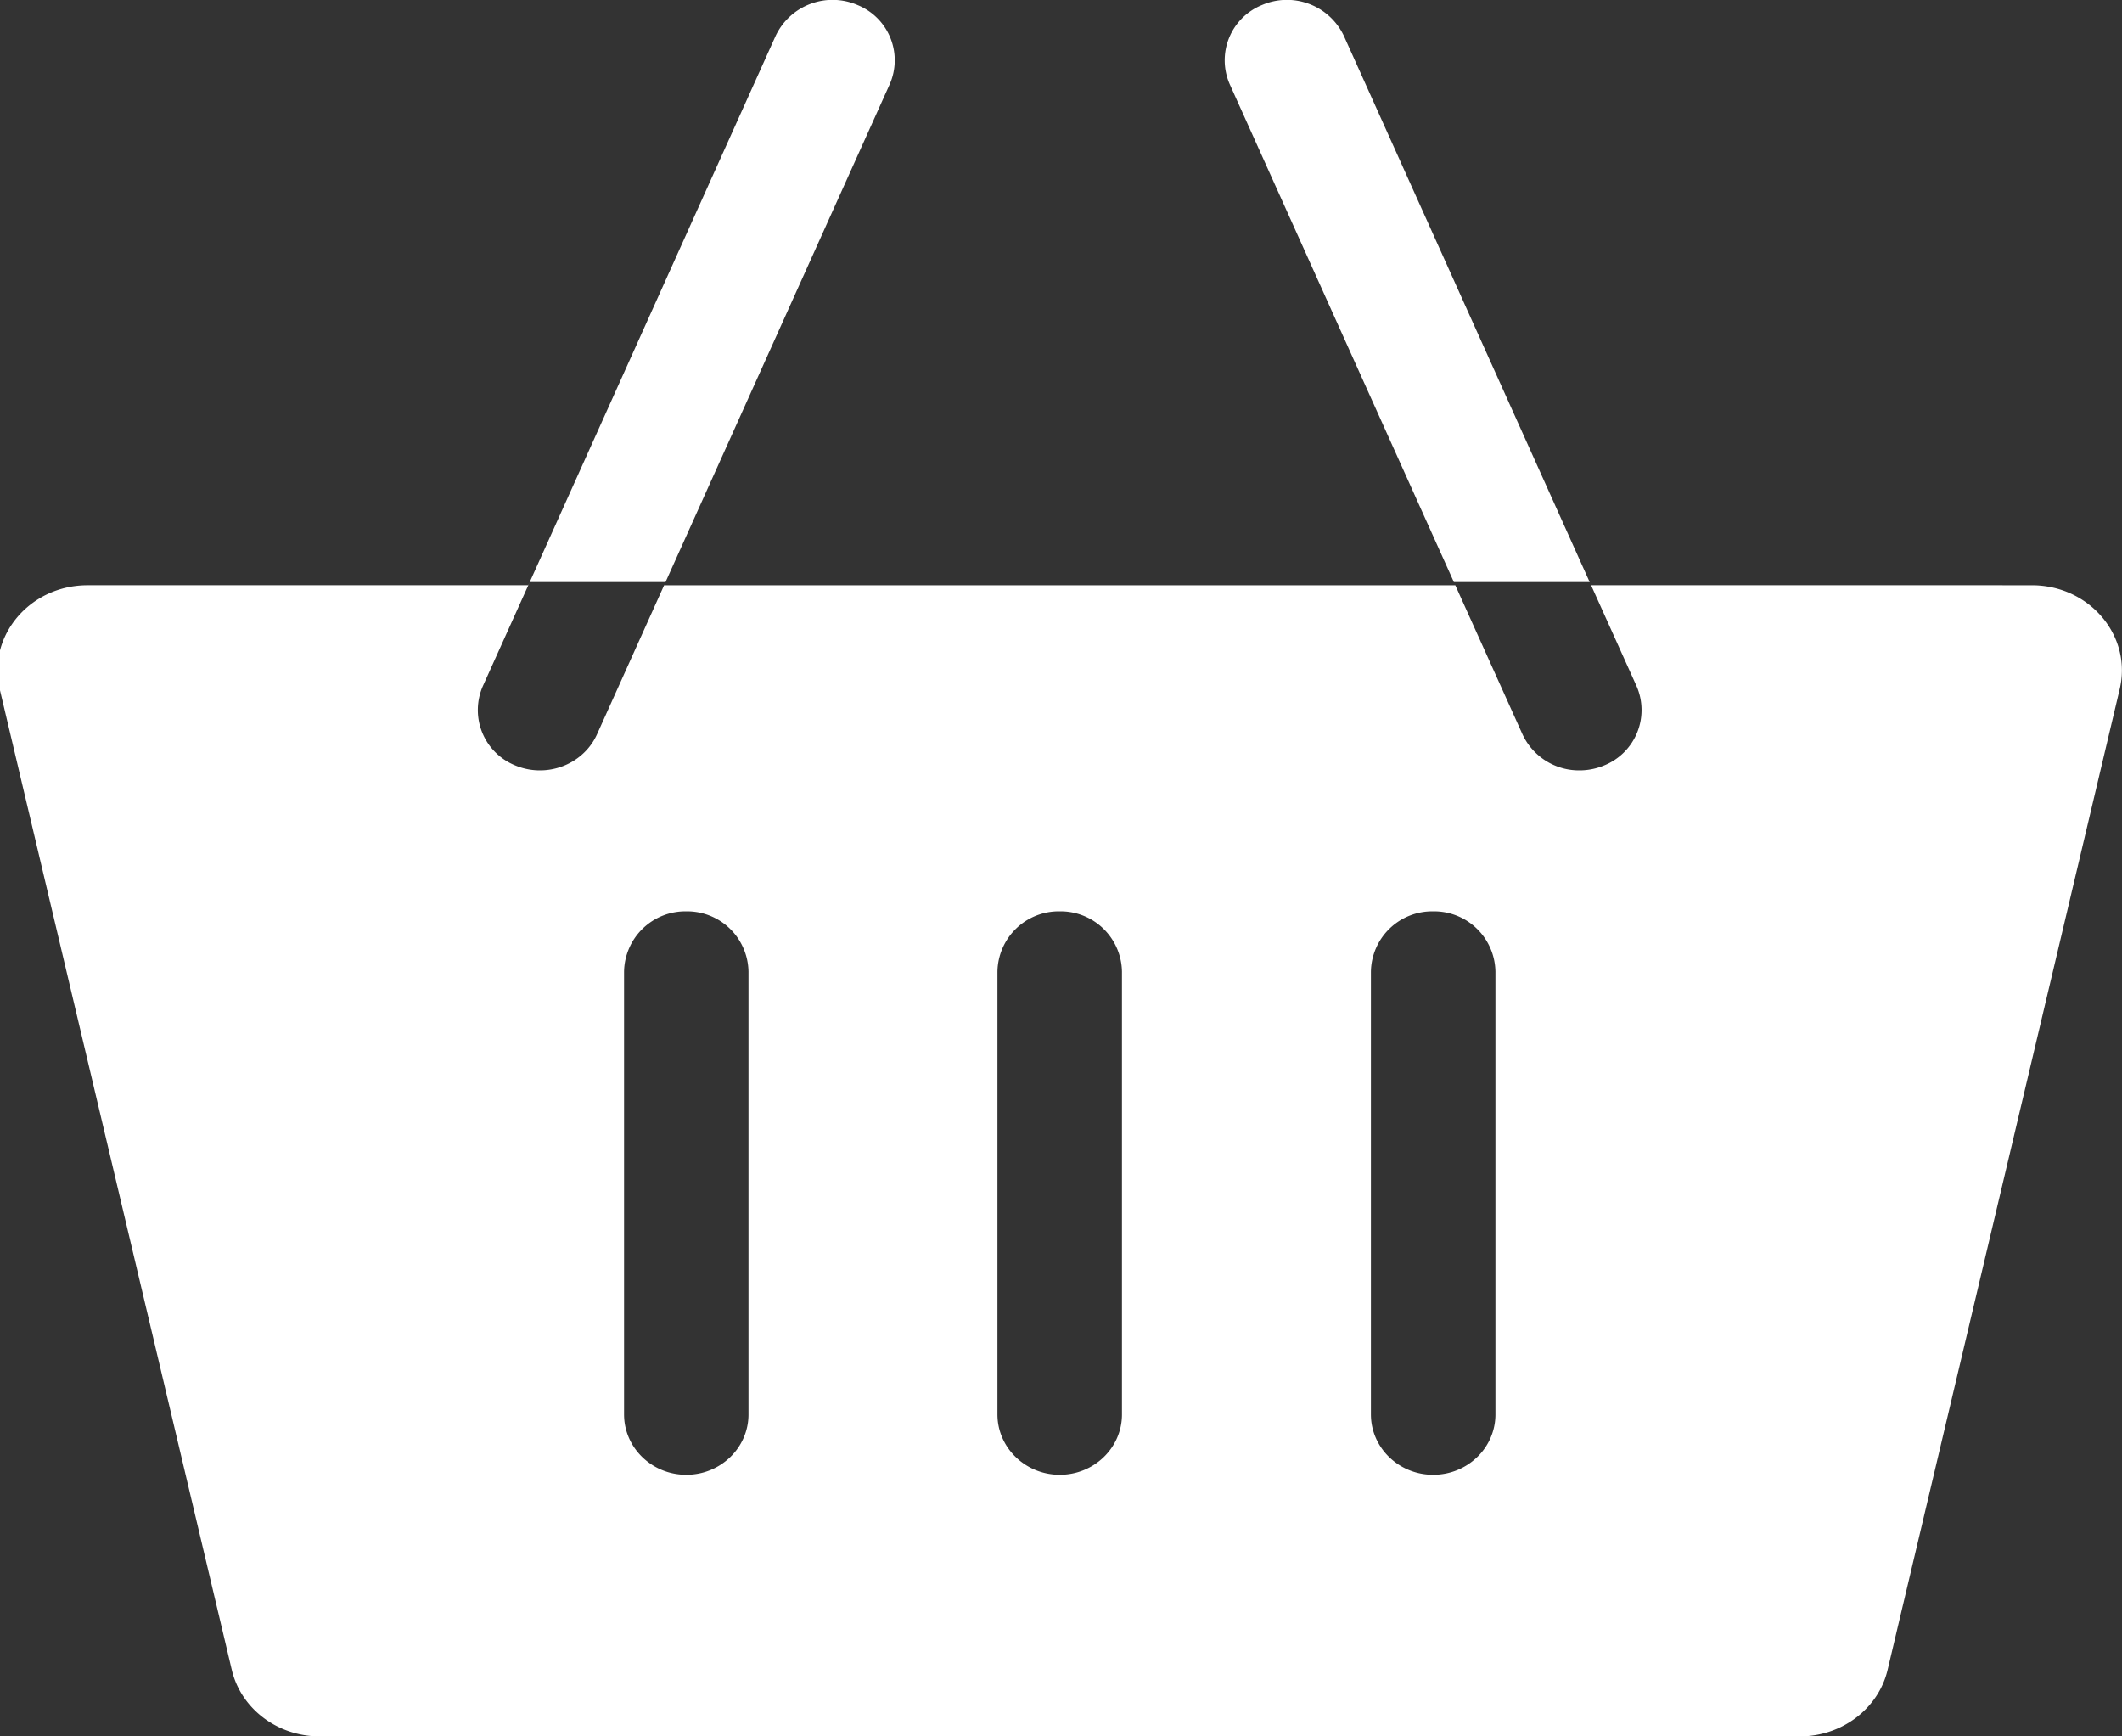 <svg xmlns="http://www.w3.org/2000/svg" width="22" height="18" viewBox="0 0 22 18"><rect x="0" y="0" width="22" height="18" fill="#333333" stroke="none"/><g><g><path fill="#ffffff" d="M21.066 6.067c.598 0 1.041.525.91 1.077L19.57 17.31c-.095.403-.474.69-.91.69H3.314c-.437 0-.816-.287-.911-.69L-.003 7.144c-.131-.552.313-1.077.91-1.077h4.57l-.47 1.043a.619.619 0 0 0 .333.824.662.662 0 0 0 .258.052c.249 0 .486-.14.592-.375l.71-1.577H5.492L8.04.375a.653.653 0 0 1 .85-.323.618.618 0 0 1 .333.824L6.885 6.067h8.203l.696 1.544a.646.646 0 0 0 .591.375.663.663 0 0 0 .258-.052.619.619 0 0 0 .333-.824l-.47-1.043zm-5.978 0l-.015-.033.015.033zM12.751.877a.618.618 0 0 1 .333-.825.653.653 0 0 1 .85.323l2.547 5.659h-1.408zm3.745 5.19l-.015-.033zm-11.02 0l.016-.033-.015.033zm2.284 4.006a.636.636 0 0 0-.645-.626.636.636 0 0 0-.645.626v4.589c0 .345.288.626.645.626.356 0 .645-.28.645-.626zm3.872 0a.636.636 0 0 0-.645-.626.636.636 0 0 0-.646.626v4.589c0 .345.29.626.646.626.356 0 .645-.28.645-.626zm3.872 0a.636.636 0 0 0-.646-.626.636.636 0 0 0-.645.626v4.589c0 .345.289.626.645.626.357 0 .646-.28.646-.626z"/></g></g></svg>